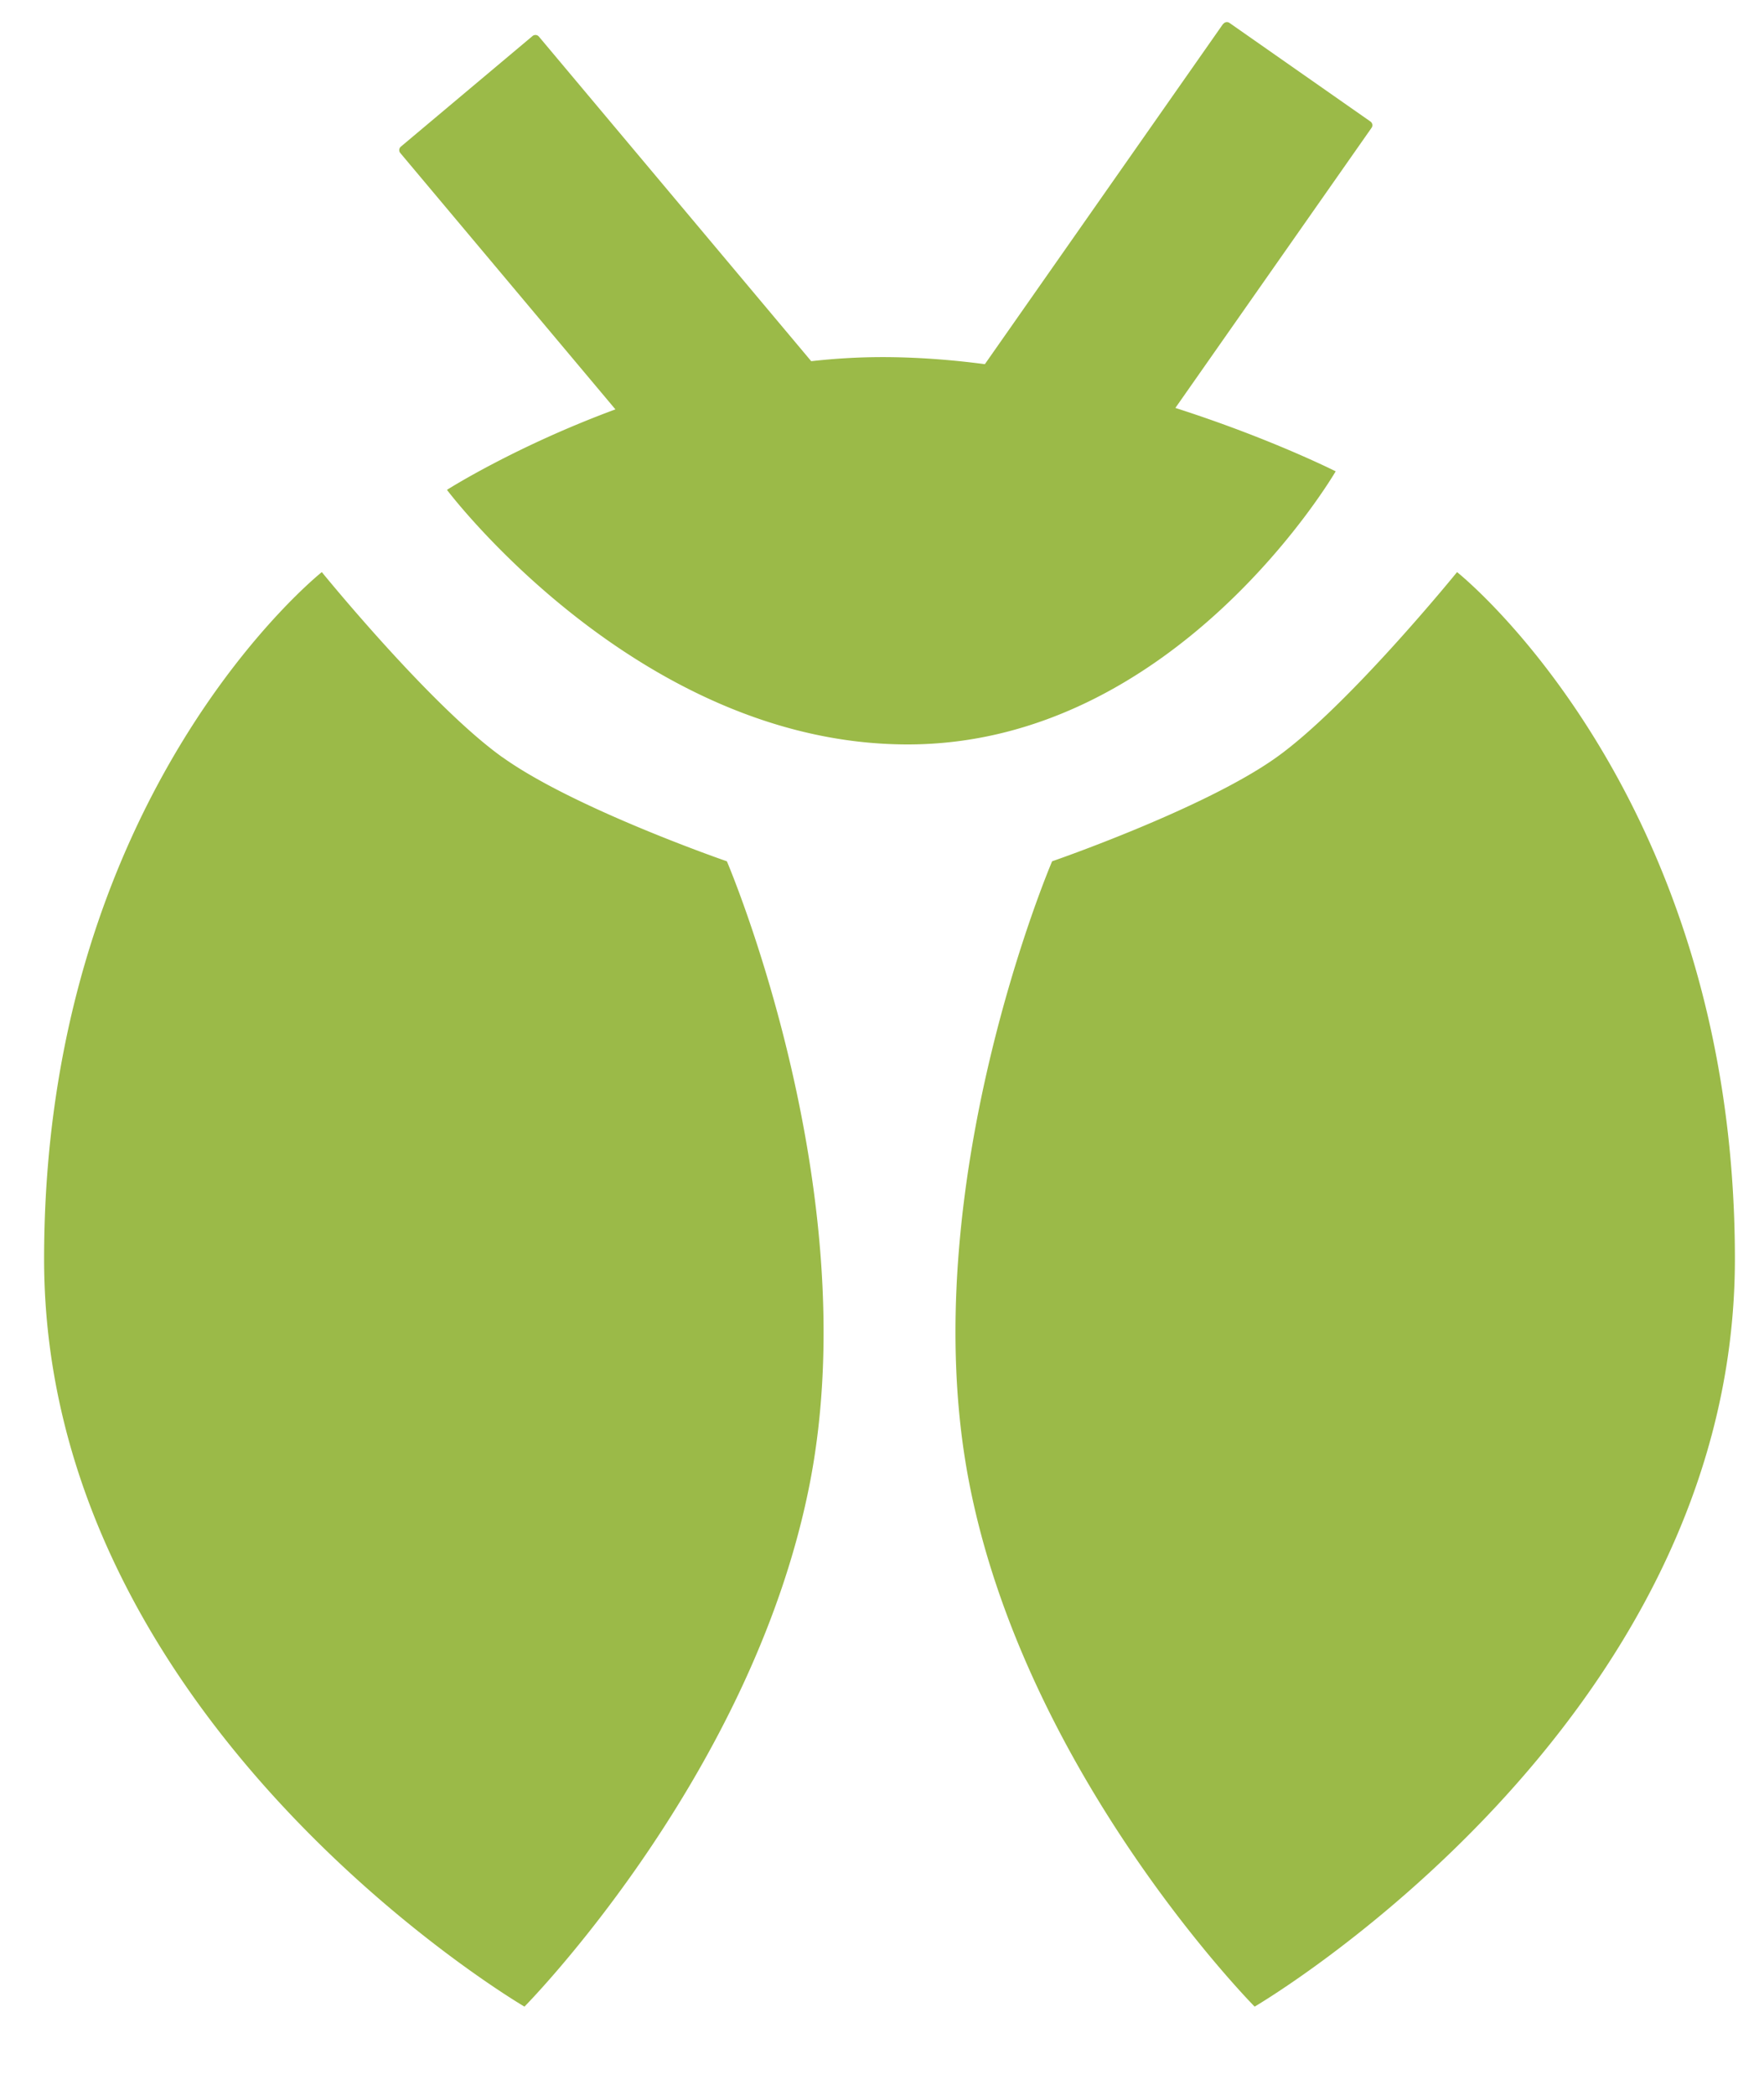 <svg width="16" height="19" fill="none" xmlns="http://www.w3.org/2000/svg"><path fill-rule="evenodd" clip-rule="evenodd" d="M11.095.218a.041.041 0 0 1 .057-.01l1.278.894a.041.041 0 0 1 .01.058L10.661 3.7c.865.277 1.454.575 1.454.575s-1.44 2.477-3.882 2.477c-2.443 0-4.179-2.309-4.179-2.309s.616-.393 1.528-.73L3.631 1.388a.041.041 0 0 1 .005-.058L4.83.327a.041.041 0 0 1 .058.005l2.47 2.944c.212-.024.428-.037.645-.037.313 0 .625.024.93.064l2.16-3.085Zm.483 6.651c.652-.465 1.638-1.68 1.638-1.68s2.52 1.996 2.52 6.23c0 4.233-4.356 6.781-4.356 6.781s-2.081-2.102-2.592-4.766c-.511-2.664.755-5.622.755-5.622s1.383-.477 2.035-.943Zm-7.02 0c-.652-.465-1.639-1.68-1.639-1.68S.4 7.185.4 11.419c0 4.233 4.357 6.781 4.357 6.781s2.08-2.102 2.592-4.766c.51-2.664-.756-5.622-.756-5.622s-1.383-.477-2.034-.943Z" fill="#9BBA48"/></svg>